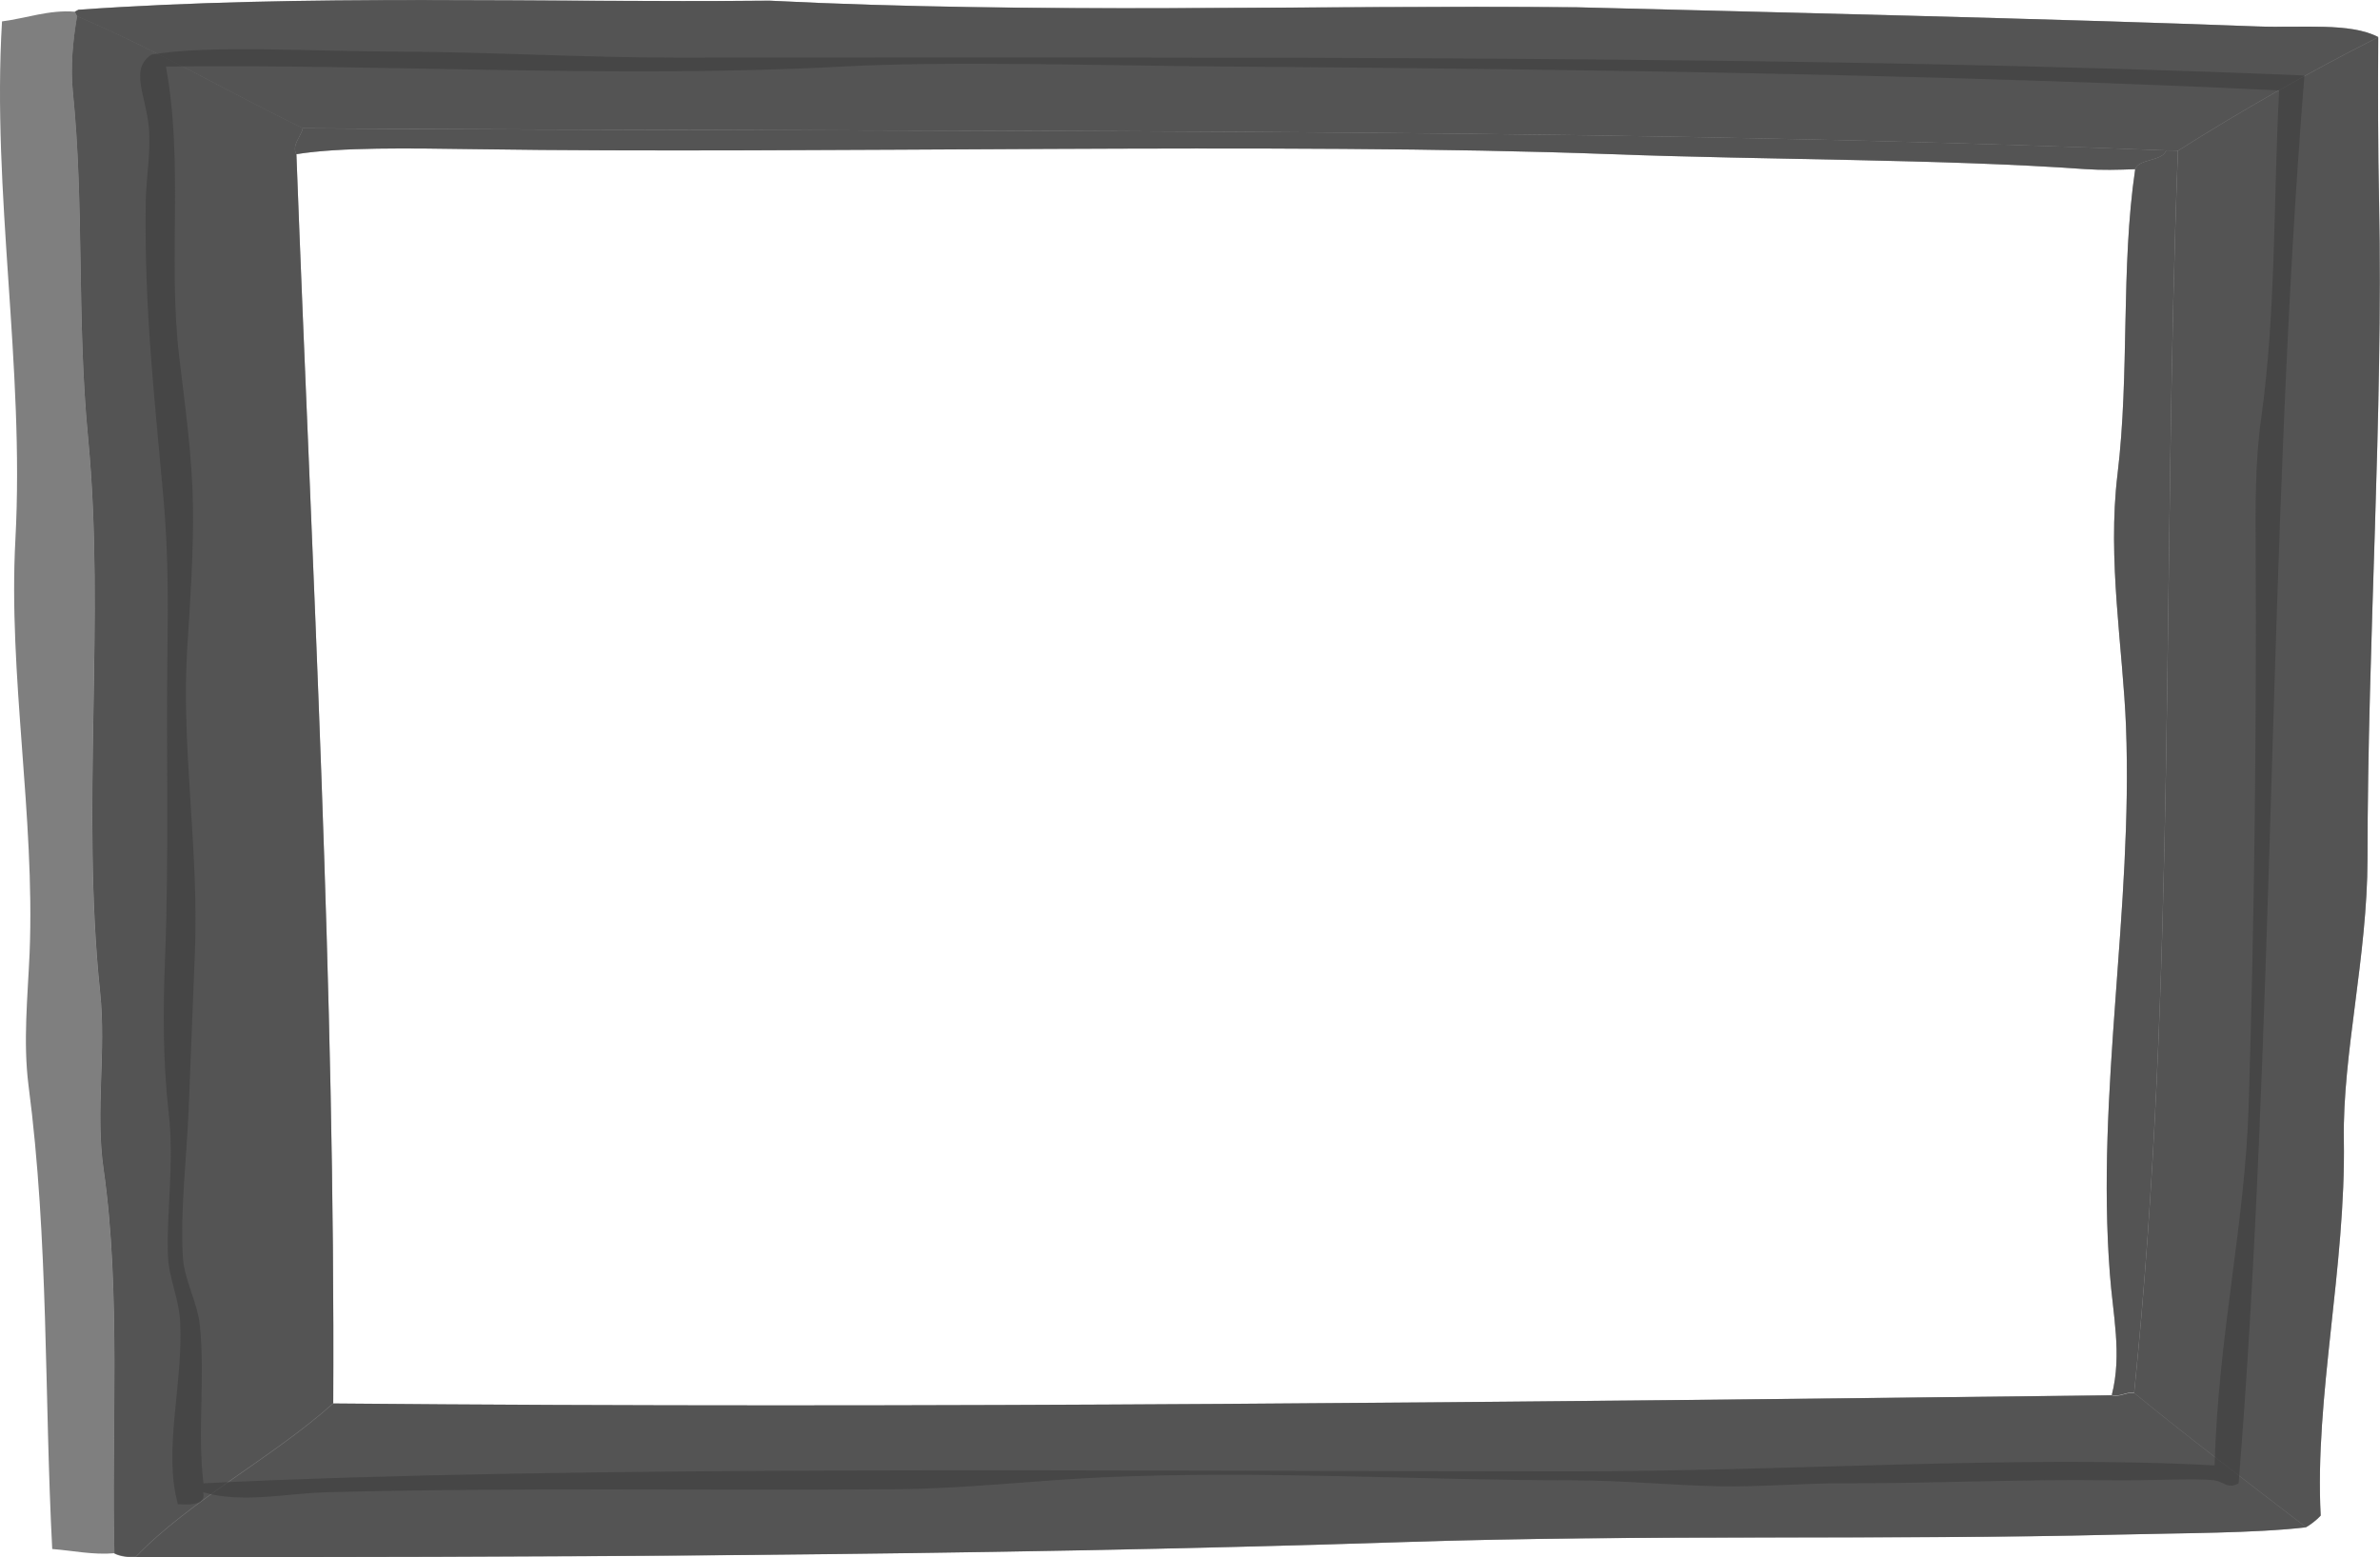 <?xml version="1.0" encoding="UTF-8" standalone="no"?>
<!-- Created with Inkscape (http://www.inkscape.org/) -->

<svg
   xmlns:dc="http://purl.org/dc/elements/1.1/"
   xmlns:cc="http://creativecommons.org/ns#"
   xmlns:rdf="http://www.w3.org/1999/02/22-rdf-syntax-ns#"
   xmlns:svg="http://www.w3.org/2000/svg"
   xmlns="http://www.w3.org/2000/svg"
   xmlns:sodipodi="http://sodipodi.sourceforge.net/DTD/sodipodi-0.dtd"
   xmlns:inkscape="http://www.inkscape.org/namespaces/inkscape"
   version="1.1"
   width="1557.382"
   height="1019.414"
   id="svg2"
   xml:space="preserve"
   inkscape:version="0.48.5 r10040"
   sodipodi:docname="frameShadow.svg"><sodipodi:namedview
     pagecolor="#ffffff"
     bordercolor="#666666"
     borderopacity="1"
     objecttolerance="10"
     gridtolerance="10"
     guidetolerance="10"
     inkscape:pageopacity="0"
     inkscape:pageshadow="2"
     inkscape:window-width="1920"
     inkscape:window-height="1178"
     id="namedview58"
     showgrid="false"
     inkscape:zoom="0.53400705"
     inkscape:cx="344.78618"
     inkscape:cy="614.23627"
     inkscape:window-x="-8"
     inkscape:window-y="-8"
     inkscape:window-maximized="1"
     inkscape:current-layer="svg2"
     fit-margin-top="0"
     fit-margin-left="0"
     fit-margin-right="0"
     fit-margin-bottom="0" /><defs
     id="defs6"><clipPath
       id="clipPath16"><path
         d="M 0,500 348,500 348,0 0,0 0,500 z"
         inkscape:connector-curvature="0"
         id="path18" /></clipPath></defs><g
     id="g3051"
     transform="matrix(3.64,0,0,3.64,-11.929,-6.939)"
     style="fill:#404040;fill-opacity:0.667"><g
       transform="matrix(1.25,0,0.03,-0.755,428.897,156.334)"
       id="g20"
       style="fill:#404040;fill-opacity:0.667"><path
         d="m 0,0 c 0.533,-23.295 -2.486,-46.531 -1.805,-66.866 1.035,-30.341 -2.754,-61.42 -1.185,-89.541 -0.502,-0.976 -1.48,-2.28 -2.043,-2.782 -8.612,10.658 -17.227,21.134 -25.484,31.969 3.729,98.449 -0.74,197.107 -0.8,295.823 8.704,9.38 18.381,18.736 28.151,27.055 0.266,-13.054 0.59,-26.373 1.063,-39.221 C -0.267,105.228 -1.243,52.126 0,0"
         inkscape:connector-curvature="0"
         id="path22"
         style="fill:#404040;fill-opacity:0.667;fill-rule:nonzero;stroke:none" /></g><g
       transform="matrix(1.25,0,0.03,-0.755,382.922,252.817)"
       id="g24"
       style="fill:#404040;fill-opacity:0.667"><path
         d="m 0,0 c 1.184,-0.531 2.012,0.802 3.198,0.535 8.257,-10.835 16.872,-21.311 25.484,-31.97 -7.37,-1.419 -17.729,-1.36 -27.29,-1.747 -32.443,-1.36 -67.431,0.148 -102.564,-1.775 -62.605,-3.374 -126.985,-3.581 -182.1,-3.581 7.461,13.439 19.21,23.737 27.527,36.585 C -170.526,-3.227 -84.951,-1.6 0,0"
         inkscape:connector-curvature="0"
         id="path26"
         style="fill:#404040;fill-opacity:0.667;fill-rule:nonzero;stroke:none" /></g><g
       transform="matrix(1.25,0,0.03,-0.755,394.806,29.002)"
       id="g28"
       style="fill:#404040;fill-opacity:0.667"><path
         d="m 0,0 c 0.061,-98.716 4.529,-197.373 0.801,-295.822 -1.187,0.266 -2.015,-1.067 -3.198,-0.535 1.273,9.681 -0.327,19.301 -0.977,28.921 -3.021,43.125 1.244,86.727 -0.8,130.269 -0.888,18.646 -3.669,39.751 -2.663,60.116 1.183,24.035 -0.739,49.11 0.798,72.639 0.474,2.575 3.851,1.806 4.353,4.472 C -0.946,0.06 -0.475,0.028 0,0"
         inkscape:connector-curvature="0"
         id="path30"
         style="fill:#404040;fill-opacity:0.667;fill-rule:nonzero;stroke:none" /></g><g
       transform="matrix(1.25,0,0.03,-0.755,57.713,24.98)"
       id="g36"
       style="fill:#404040;fill-opacity:0.667"><path
         d="m 0,0 c -11.014,8.761 -21.285,18.472 -33.096,26.701 -0.117,0.356 -0.237,0.711 -0.352,1.065 0.176,0.149 0.323,0.325 0.502,0.473 32.5,3.789 66.036,1.629 99.337,2.161 38.688,-3.225 77.435,-0.977 116.123,-1.568 25.454,-1.066 69.291,-2.753 97.914,-4.559 6.572,-0.414 13.381,0.977 17.526,-2.544 -9.77,-8.319 -19.448,-17.674 -28.152,-27.055 -0.474,0.028 -0.946,0.059 -1.685,0.059 C 179.199,0.594 89.834,-1.062 0,0"
         inkscape:connector-curvature="0"
         id="path38"
         style="fill:#404040;fill-opacity:0.667;fill-rule:nonzero;stroke:none" /></g><g
       transform="matrix(1.25,0,0.03,-0.755,57.713,24.98)"
       id="g52"
       style="fill:#404040;fill-opacity:0.667"><path
         d="m 0,0 c 89.834,-1.062 179.199,0.594 268.117,-5.267 -0.503,-2.666 -3.88,-1.896 -4.354,-4.471 -2.604,-0.149 -4.616,-0.268 -7.281,0.032 -20.364,2.395 -45.643,2.158 -68.198,3.549 -47.153,2.93 -115.292,0 -163.125,1.185 C 15.272,-4.735 5.563,-4.469 -0.773,-6.157 -1.542,-4.113 -0.238,-2.041 0,0"
         inkscape:connector-curvature="0"
         id="path54"
         style="fill:#404040;fill-opacity:0.667;fill-rule:nonzero;stroke:none" /></g><g
       transform="matrix(1.25,0,0.03,-0.755,17.144,4.814)"
       id="g56"
       style="fill:#404040;fill-opacity:0.667"><path
         d="m 0,0 c 11.811,-8.229 22.082,-17.94 33.096,-26.701 -0.239,-2.041 -1.542,-4.113 -0.774,-6.157 4.62,-98.833 10.36,-198.321 12.434,-297.48 -8.318,-12.848 -20.067,-23.145 -27.527,-36.585 -1.097,-0.061 -2.192,0.118 -3.08,0.831 -1.124,28.267 -0.532,62.426 -3.756,91.491 -1.542,13.705 -0.271,28.034 -1.514,42.18 -3.818,43.778 -1.361,88.772 -4.882,131.871 -2.338,28.504 -1.864,55.558 -4.174,82.525 C -0.68,-12.078 -0.472,-6.01 0,0"
         inkscape:connector-curvature="0"
         id="path58"
         style="fill:#404040;fill-opacity:0.667;fill-rule:nonzero;stroke:none" /></g><g
       transform="matrix(1.25,0,0.03,-0.755,3.64,5.753)"
       id="g60"
       style="fill:#404040;fill-opacity:0.667"><path
         d="m 0,0 c 3.463,0.738 6.72,2.812 10.421,2.307 0.115,-0.354 0.235,-0.709 0.352,-1.065 -0.471,-6.01 -0.679,-12.078 -0.176,-18.025 2.309,-26.967 1.836,-54.021 4.174,-82.525 3.52,-43.099 1.063,-88.092 4.881,-131.871 1.244,-14.146 -0.028,-28.474 1.514,-42.179 3.225,-29.066 2.633,-63.225 3.757,-91.492 -3.05,-0.446 -5.978,0.621 -8.97,1.007 -2.039,36.763 -2.248,73.377 -6.068,110.496 -1.033,10.388 -0.619,20.839 -0.592,31.523 0,32.65 -4.677,66.186 -4.408,98.36 C 5.24,-82.142 -0.502,-40.966 0,0"
         inkscape:connector-curvature="0"
         id="path62"
         style="fill:#404040;fill-opacity:0.667;fill-rule:nonzero;stroke:none" /></g><g
       transform="matrix(1.25,0,0.03,-0.755,392.694,28.959)"
       id="g64"
       style="fill:#404040;fill-opacity:0.667"><path
         d="m 0,0 c -0.503,-2.663 -3.88,-1.894 -4.354,-4.469 -2.604,-0.148 -4.616,-0.267 -7.282,0.03 -20.363,2.398 -45.641,2.161 -68.197,3.551 -47.152,2.931 -115.291,0 -163.124,1.186 -9.886,0.233 -19.595,0.503 -25.931,-1.186 -0.769,2.041 0.535,4.114 0.772,6.158 C -178.283,4.204 -88.919,5.863 0,0"
         inkscape:connector-curvature="0"
         id="path66"
         style="fill:#404040;fill-opacity:0.667;fill-rule:nonzero;stroke:none" /></g><g
       transform="matrix(1.25,0,0.03,-0.755,394.798,29.002)"
       id="g68"
       style="fill:#404040;fill-opacity:0.667"><path
         d="m 0,0 c 0.061,-98.719 4.529,-197.376 0.802,-295.825 -1.187,0.266 -2.015,-1.067 -3.198,-0.532 1.273,9.678 -0.327,19.299 -0.976,28.919 -3.021,43.127 1.243,86.726 -0.802,130.268 -0.887,18.648 -3.668,39.754 -2.662,60.119 1.183,24.035 -0.739,49.107 0.798,72.639 0.474,2.575 3.85,1.806 4.353,4.469 C -0.945,0.057 -0.474,0.028 0,0"
         inkscape:connector-curvature="0"
         id="path70"
         style="fill:#404040;fill-opacity:0.667;fill-rule:nonzero;stroke:none" /></g><path
       id="path78"
       d="M 79.156,1.906 C 58.395,1.906 37.744,2.225 17.375,3.656 17.148,3.769 16.942,3.889 16.719,4 c 0.133,0.269 0.268,0.544 0.406,0.812 -0.77,4.536 -1.199,9.133 -0.75,13.625 2.08,20.363 0.682,40.786 2.75,62.312 3.109,32.55 -1.305,66.532 2.156,99.594 1.128,10.686 -0.892,21.493 0.625,31.844 3.161,21.953 1.38,47.747 1.938,69.094 1.089,0.538 2.441,0.701 3.812,0.656 68.892,0 149.394,-0.173 227.75,-2.719 43.974,-1.454 87.657,-0.316 128.25,-1.344 11.963,-0.295 24.902,-0.238 34.156,-1.312 0.72,-0.379 1.999,-1.357 2.656,-2.094 -1.118,-21.238 4.54,-44.711 4.156,-67.625 -0.241,-15.357 4.218,-32.907 4.25,-50.5 0.009,-39.367 2.853,-79.484 2.094,-118.156 C 430.762,28.484 430.753,18.421 430.812,8.562 425.738,5.901 417.171,6.971 408.969,6.656 373.244,5.295 318.503,4.025 286.719,3.219 238.375,2.775 189.857,4.468 141.594,2.031 120.775,2.232 99.918,1.907 79.156,1.906 z m -21.438,23.062 c 112.259,0.805 223.997,-0.428 334.969,4 0.925,0 1.533,0.009 2.125,0.031 -2.885,74.554 -0.263,149.056 -7.875,223.406 -1.476,-0.201 -2.567,0.81 -4.031,0.406 -106.238,1.208 -213.236,2.432 -319.719,1.469 0.381,-74.887 -3.815,-150.013 -6.625,-224.656 -0.9,-1.541 0.799,-3.113 1.156,-4.656 z"
       style="fill:#404040;fill-opacity:0.667;fill-rule:nonzero;stroke:none"
       inkscape:connector-curvature="0" /><g
       transform="matrix(1.25,0,0.03,-0.755,224.025,13.872)"
       id="g108"
       style="fill:#404040;fill-opacity:0.667"><path
         d="m 0,0 c -17.955,0.204 -39.929,1.383 -55.412,0 -32.129,-2.873 -65.567,0.637 -97.324,0 3.102,-22.903 1.394,-46.151 3.55,-68.907 1.124,-11.845 2.448,-23.669 2.841,-35.52 0.374,-11.218 0.166,-22.53 0,-34.103 -0.328,-23.541 2.842,-47.806 2.842,-72.457 l 0,-36.943 c 0,-11.88 -0.651,-24.09 0,-35.518 0.312,-5.458 2.376,-10.909 2.841,-16.339 1.092,-12.695 0.229,-25.323 1.422,-37.652 53.069,4.341 130.484,2.841 196.783,2.841 31.274,0 64.754,3.946 92.35,1.417 -0.208,31.584 3.001,57.068 2.842,85.962 -0.24,44.529 -1.015,89.038 -2.131,130.715 -0.292,10.899 -0.656,21.894 0,32.677 1.547,25.442 0.5,52.538 0.711,78.143 C 106.274,-2.106 54.462,-0.628 0,0 m 154.868,-2.134 c -2.662,-106.201 1.258,-228.99 -1.422,-335.305 -1.533,-1.499 -2.095,0.409 -3.553,0.709 -2.688,0.549 -9.404,-0.133 -14.917,0 -12.868,0.306 -25.256,-0.762 -38.363,-0.709 -5.96,0.021 -11.929,-0.897 -17.759,-0.712 -7.071,0.224 -13.884,1.421 -21.311,1.421 -21.839,0 -44.666,2.406 -67.49,0.713 -9.681,-0.724 -19.691,-2.712 -29.838,-2.846 -26.896,-0.346 -54.879,0.474 -81.694,-0.711 -5.839,-0.255 -11.993,-2.712 -17.761,0 0.498,-2.623 -1.125,-3.133 -3.552,-2.838 -2.458,12.718 0.079,28.732 -0.711,43.337 -0.301,5.584 -1.893,10.608 -2.129,15.627 -0.507,10.677 0.398,22.146 -0.713,34.096 -1.124,12.141 -1.418,24.338 -1.418,36.943 0,24.663 -1.055,49.834 -1.423,73.879 -0.177,11.636 -0.472,23.194 -1.419,35.519 -1.853,24.063 -3.868,44.908 -4.265,71.038 -0.077,5.182 0.501,11.672 0,17.762 -0.603,7.374 -3.098,13.67 0,17.053 8.14,2.337 22.666,0.776 35.521,0.708 12.799,-0.068 26.484,-1.419 39.784,-1.419 79.548,0 164.113,0.639 234.433,-4.265"
         inkscape:connector-curvature="0"
         id="path110"
         style="fill:#404040;fill-opacity:0.667;fill-rule:evenodd;stroke:none" /></g></g></svg>